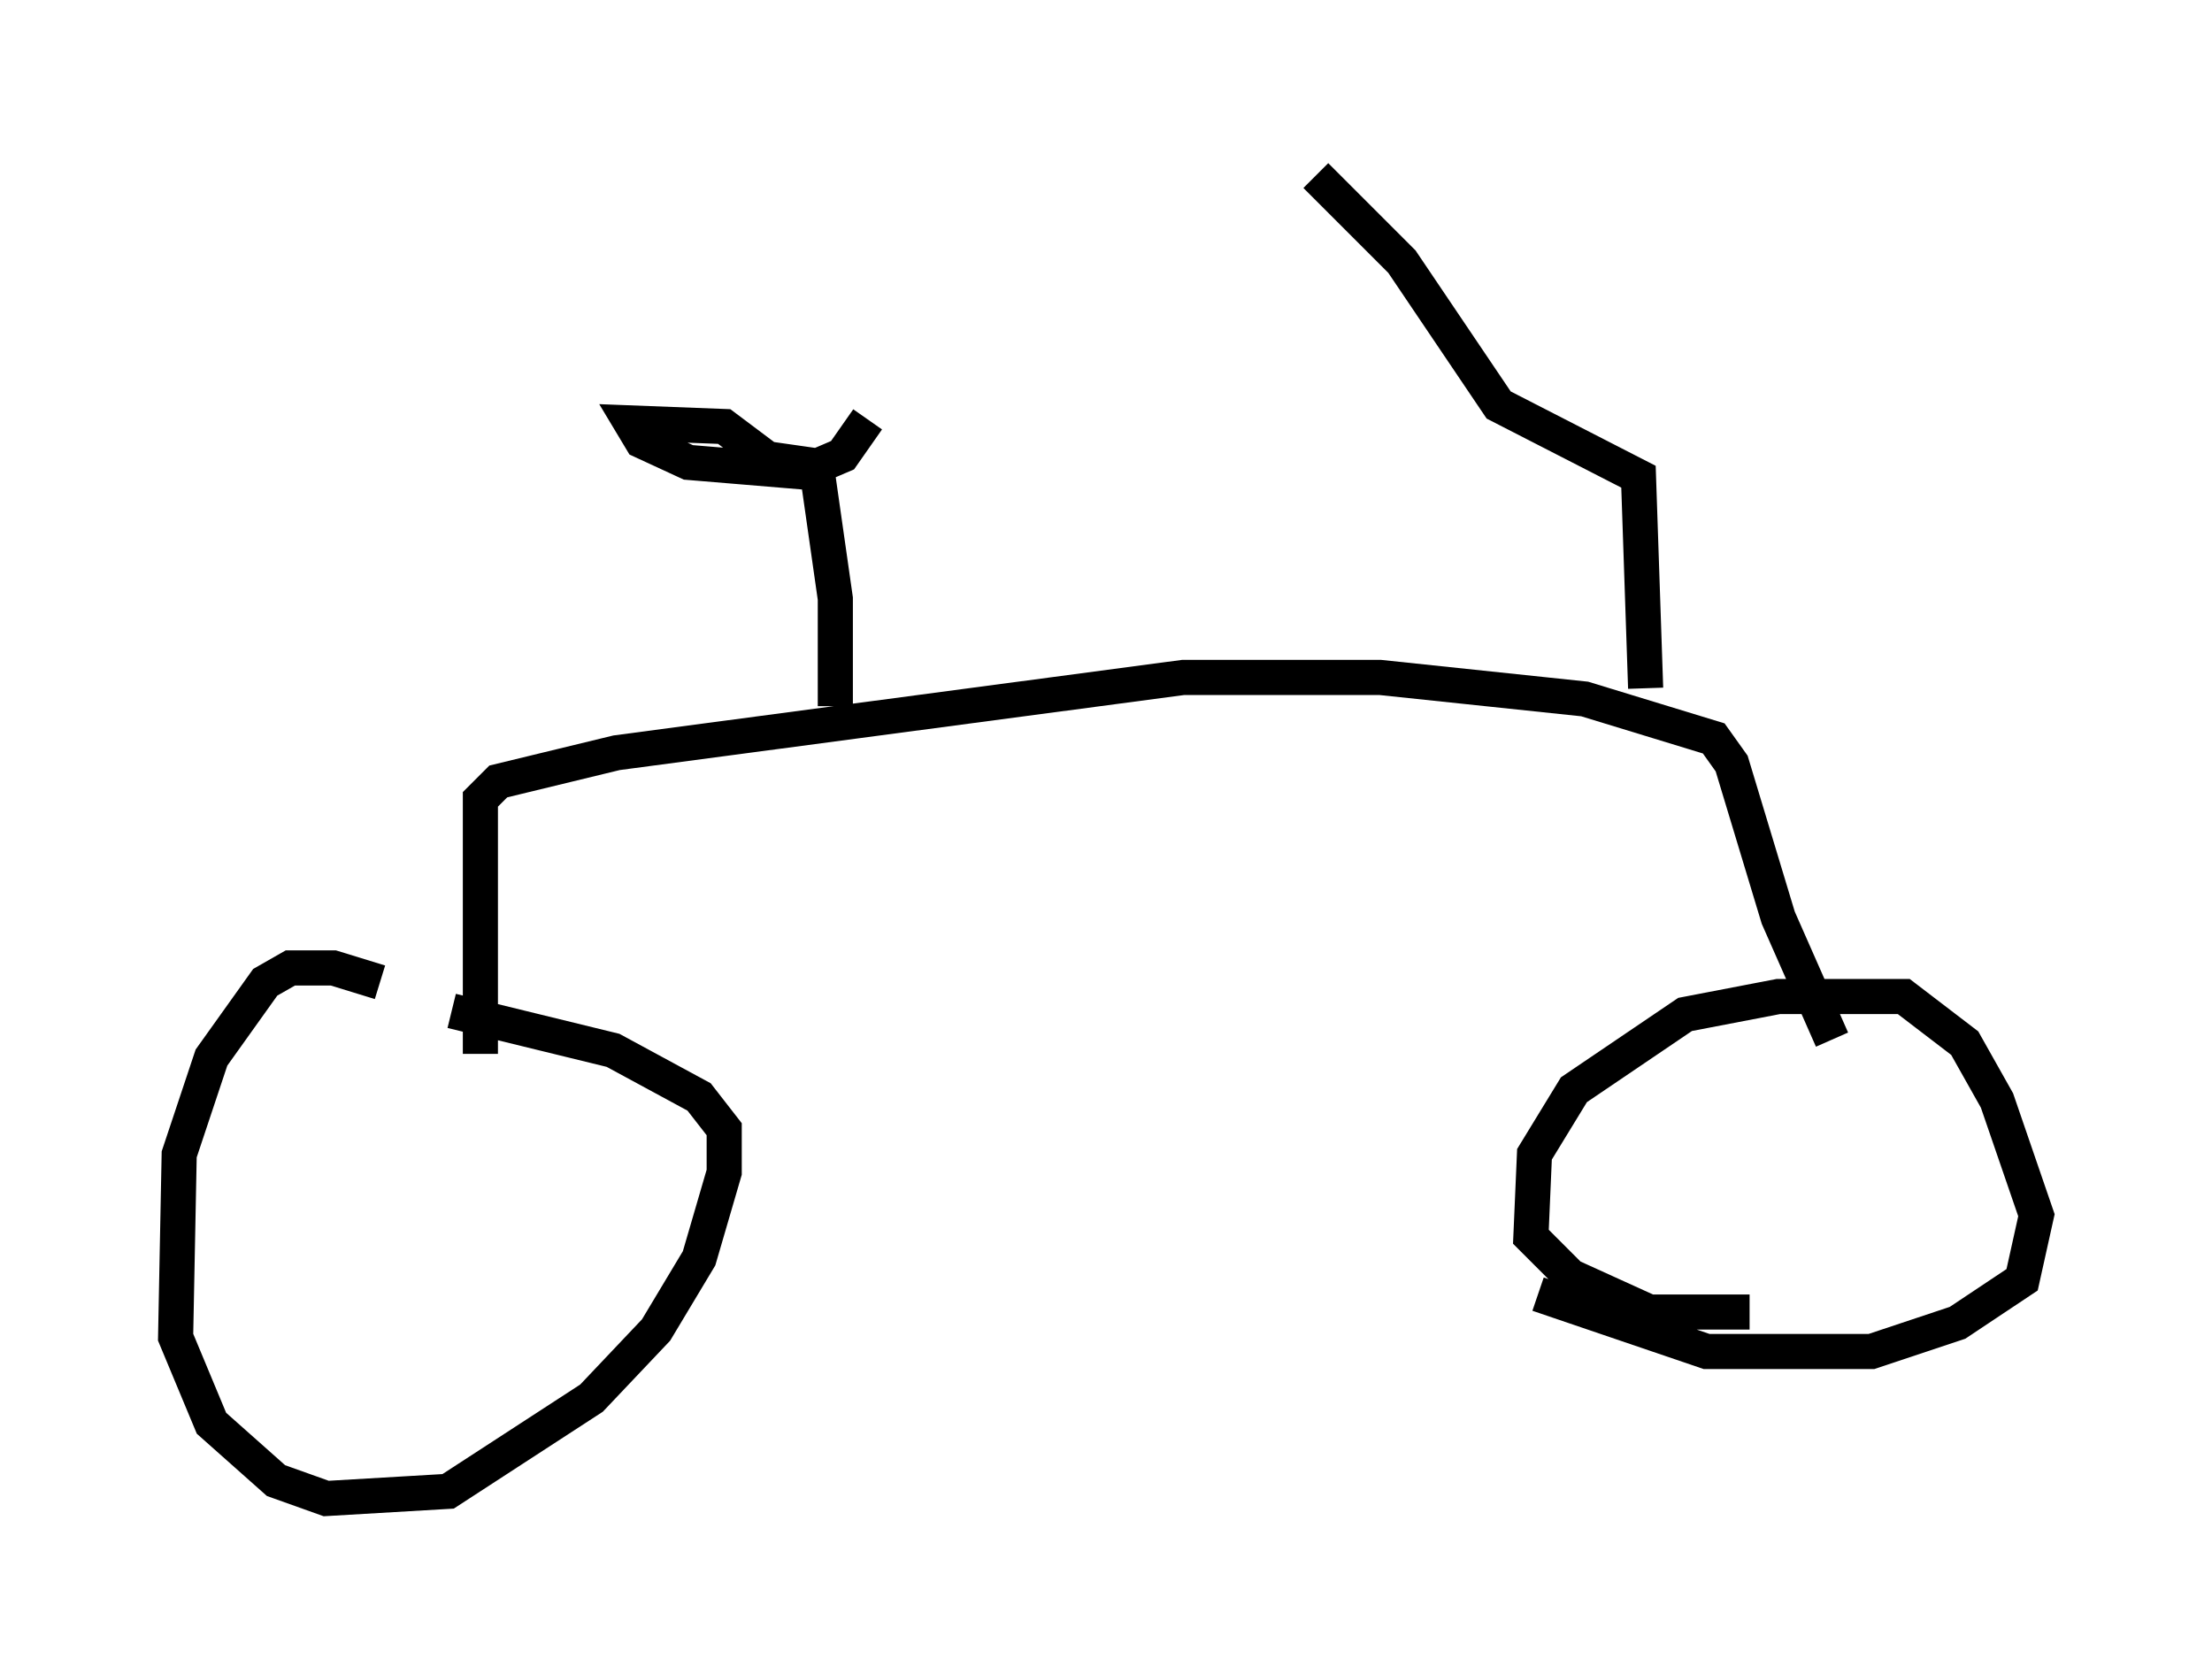 <?xml version="1.0" encoding="utf-8" ?>
<svg baseProfile="full" height="47.669" version="1.1" width="62.982" xmlns="http://www.w3.org/2000/svg" xmlns:ev="http://www.w3.org/2001/xml-events" xmlns:xlink="http://www.w3.org/1999/xlink"><defs /><rect fill="white" height="47.669" width="62.982" x="0" y="0" /><path d="M12.248, 28.99 m-1.429, -1.021 l-1.327, -0.408 -1.225, 0.0 l-0.715, 0.408 -1.531, 2.144 l-0.919, 2.756 -0.102, 5.206 l1.021, 2.45 1.838, 1.633 l1.429, 0.51 3.471, -0.204 l4.083, -2.654 1.838, -1.94 l1.225, -2.042 0.715, -2.45 l0.0, -1.225 -0.715, -0.919 l-2.45, -1.327 -4.594, -1.123 m36.955, 8.575 l-2.858, 0.0 -2.246, -1.021 l-1.123, -1.123 0.102, -2.348 l1.123, -1.838 3.165, -2.144 l2.654, -0.51 3.573, 0.0 l1.735, 1.327 0.919, 1.633 l1.123, 3.267 -0.408, 1.838 l-1.838, 1.225 -2.45, 0.817 l-4.696, 0.0 -4.798, -1.633 m-30.115, -6.84 l0.0, -7.248 0.51, -0.51 l3.369, -0.817 16.129, -2.144 l5.615, 0.0 5.819, 0.613 l3.675, 1.123 0.51, 0.715 l1.327, 4.39 1.531, 3.471 m-28.379, -9.494 l0.0, -3.063 -0.51, -3.573 l-3.675, -0.306 -1.327, -0.613 l-0.306, -0.51 2.654, 0.102 l1.225, 0.919 1.429, 0.204 l0.715, -0.306 0.715, -1.021 m22.152, 7.656 l-0.204, -6.023 -3.981, -2.042 l-2.756, -4.083 -2.45, -2.45 " fill="none" stroke="black" stroke-width="1" /></svg>